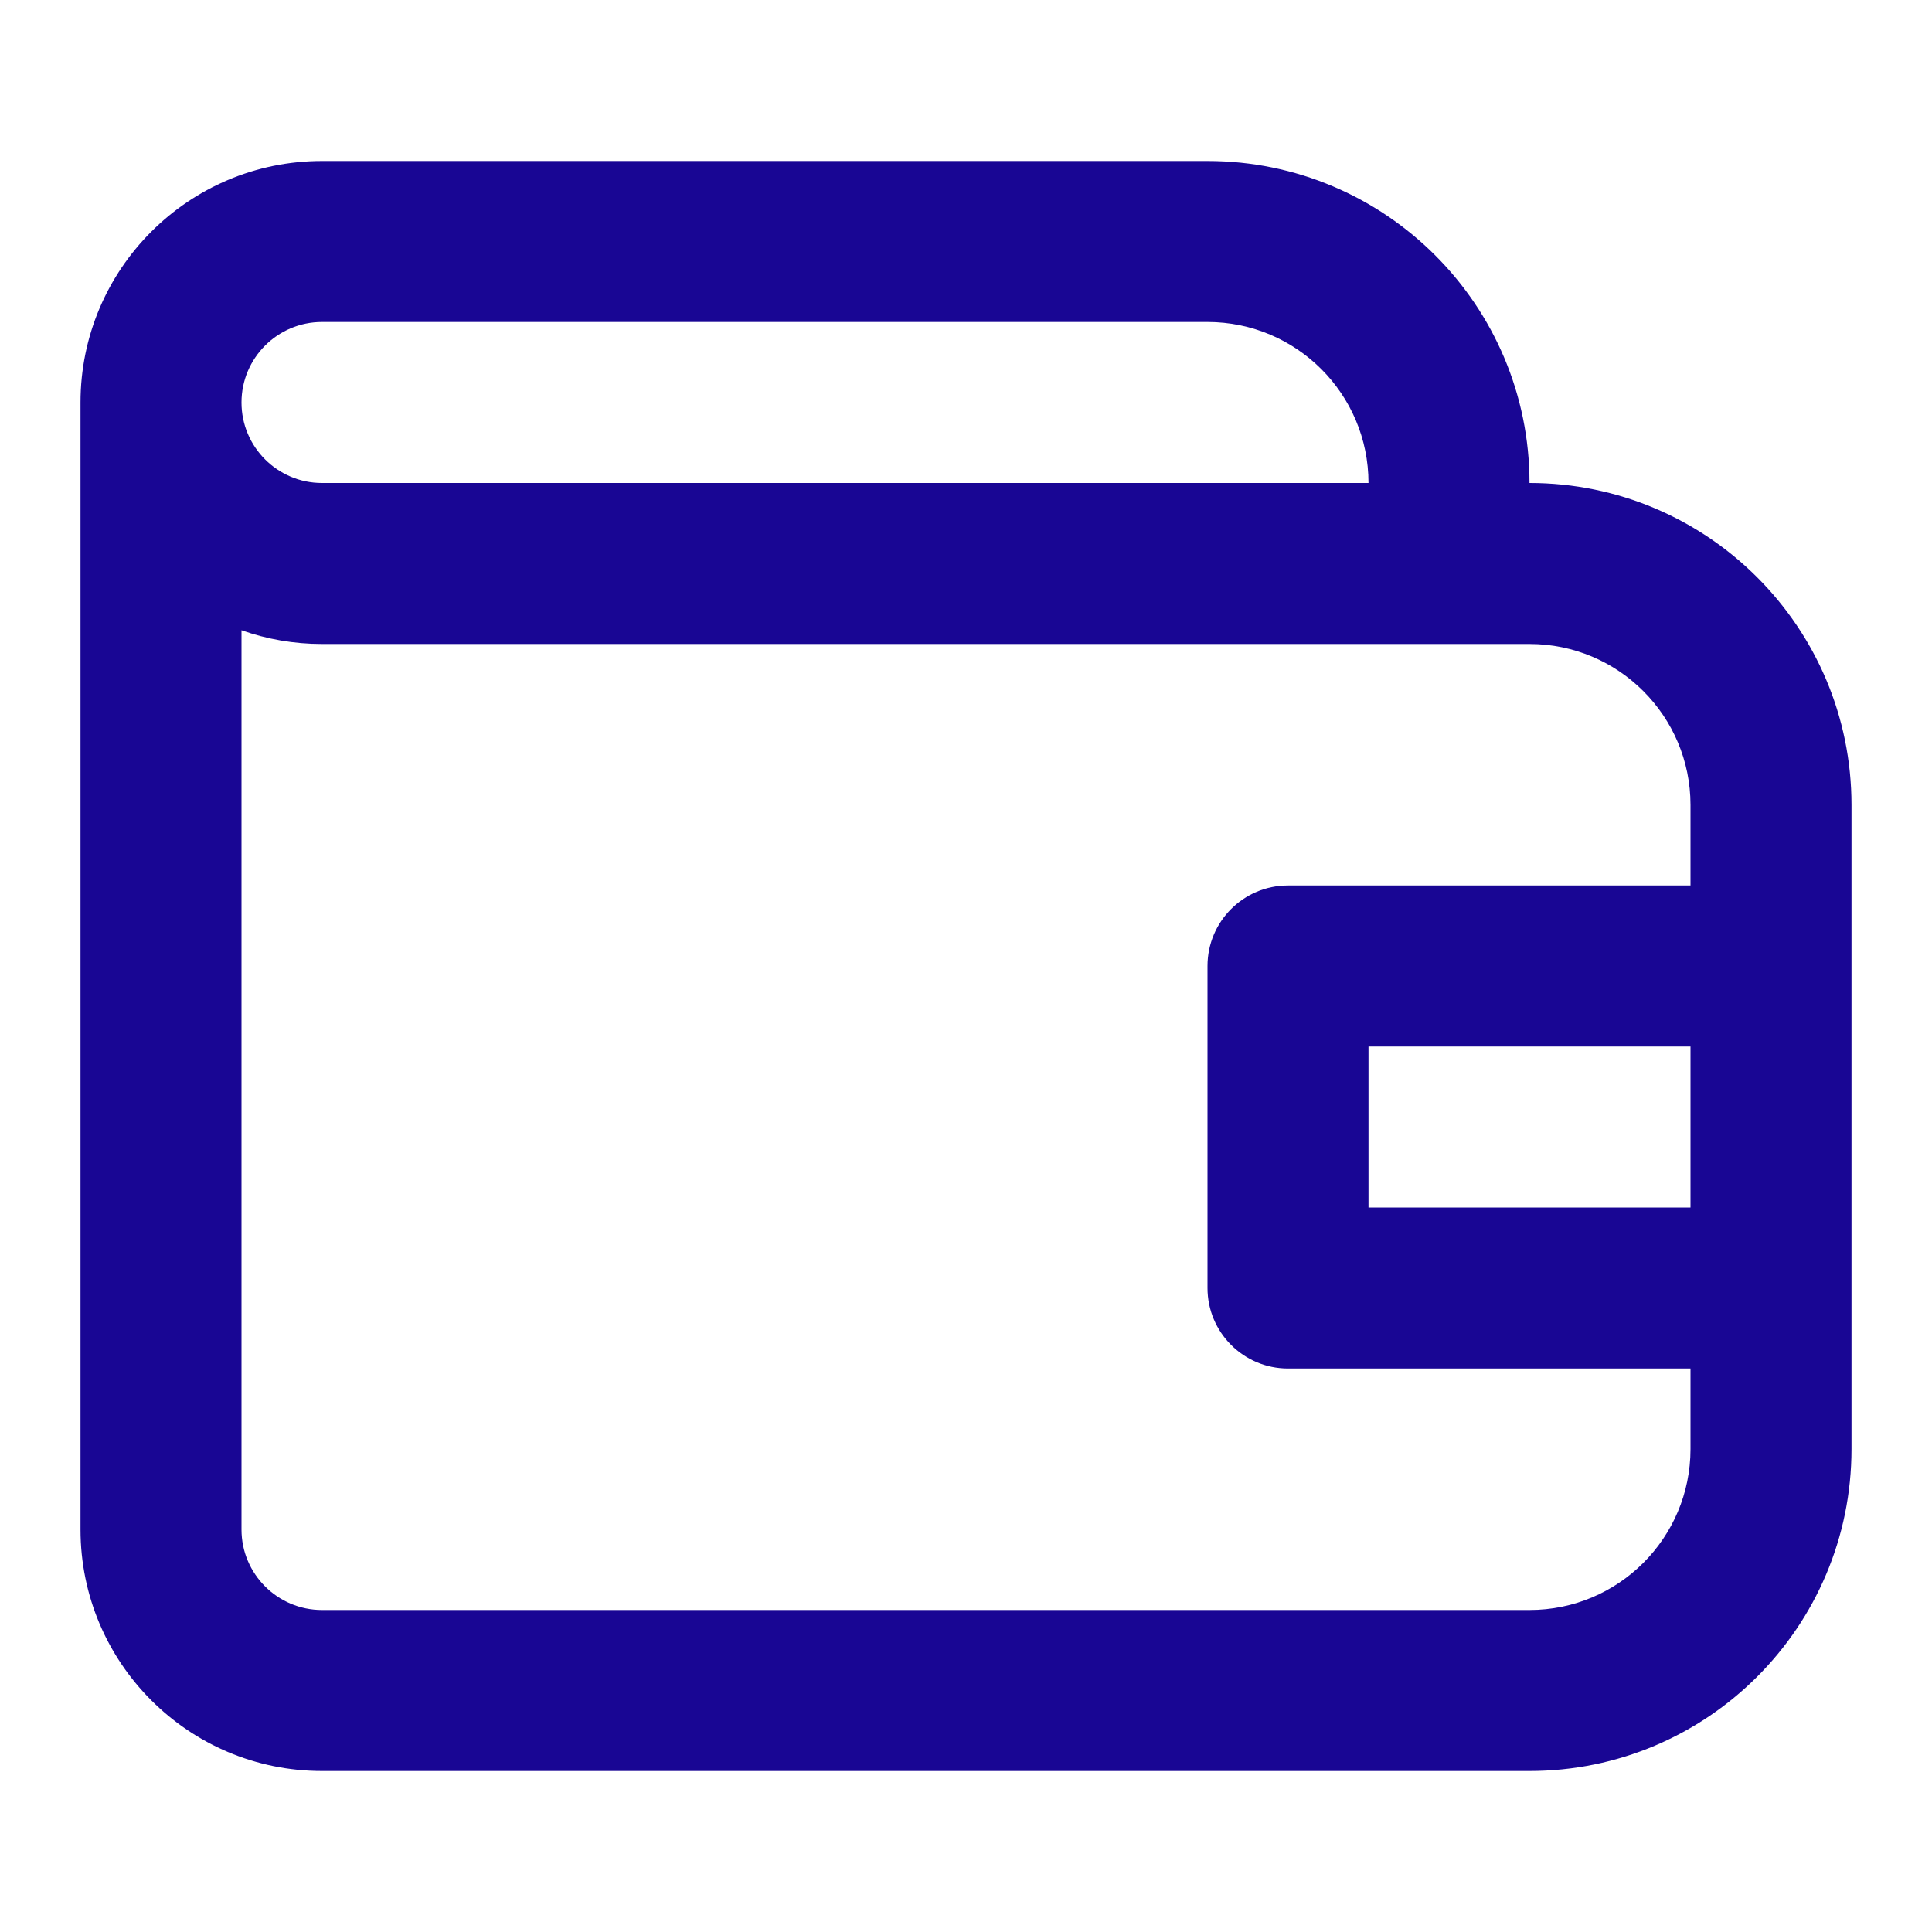<svg width="24" height="24" class="" viewBox="0 0 24 24" fill="none" xmlns="http://www.w3.org/2000/svg"><g clip-path="url(#clip0_1486_45236)"><path fill-rule="evenodd" clip-rule="evenodd" d="M4 2C2.343 2 1 3.343 1 5V19C1 20.657 2.343 22 4 22H19C21.209 22 23 20.209 23 18V10C23 7.791 21.209 6 19 6C19 3.791 17.209 2 15 2H4ZM17 6C17 4.895 16.105 4 15 4H4C3.448 4 3 4.448 3 5C3 5.552 3.448 6 4 6H17ZM21 10C21 8.895 20.105 8 19 8H4C3.649 8 3.313 7.94 3 7.829V19C3 19.552 3.448 20 4 20H19C20.105 20 21 19.105 21 18V17H16C15.448 17 15 16.552 15 16V12C15 11.448 15.448 11 16 11H21V10ZM17 15V13H21V15H17Z" fill="#190694"/></g><defs><clipPath id="clip0_1486_45236"><rect width="24" height="24" fill="white"/></clipPath></defs></svg>